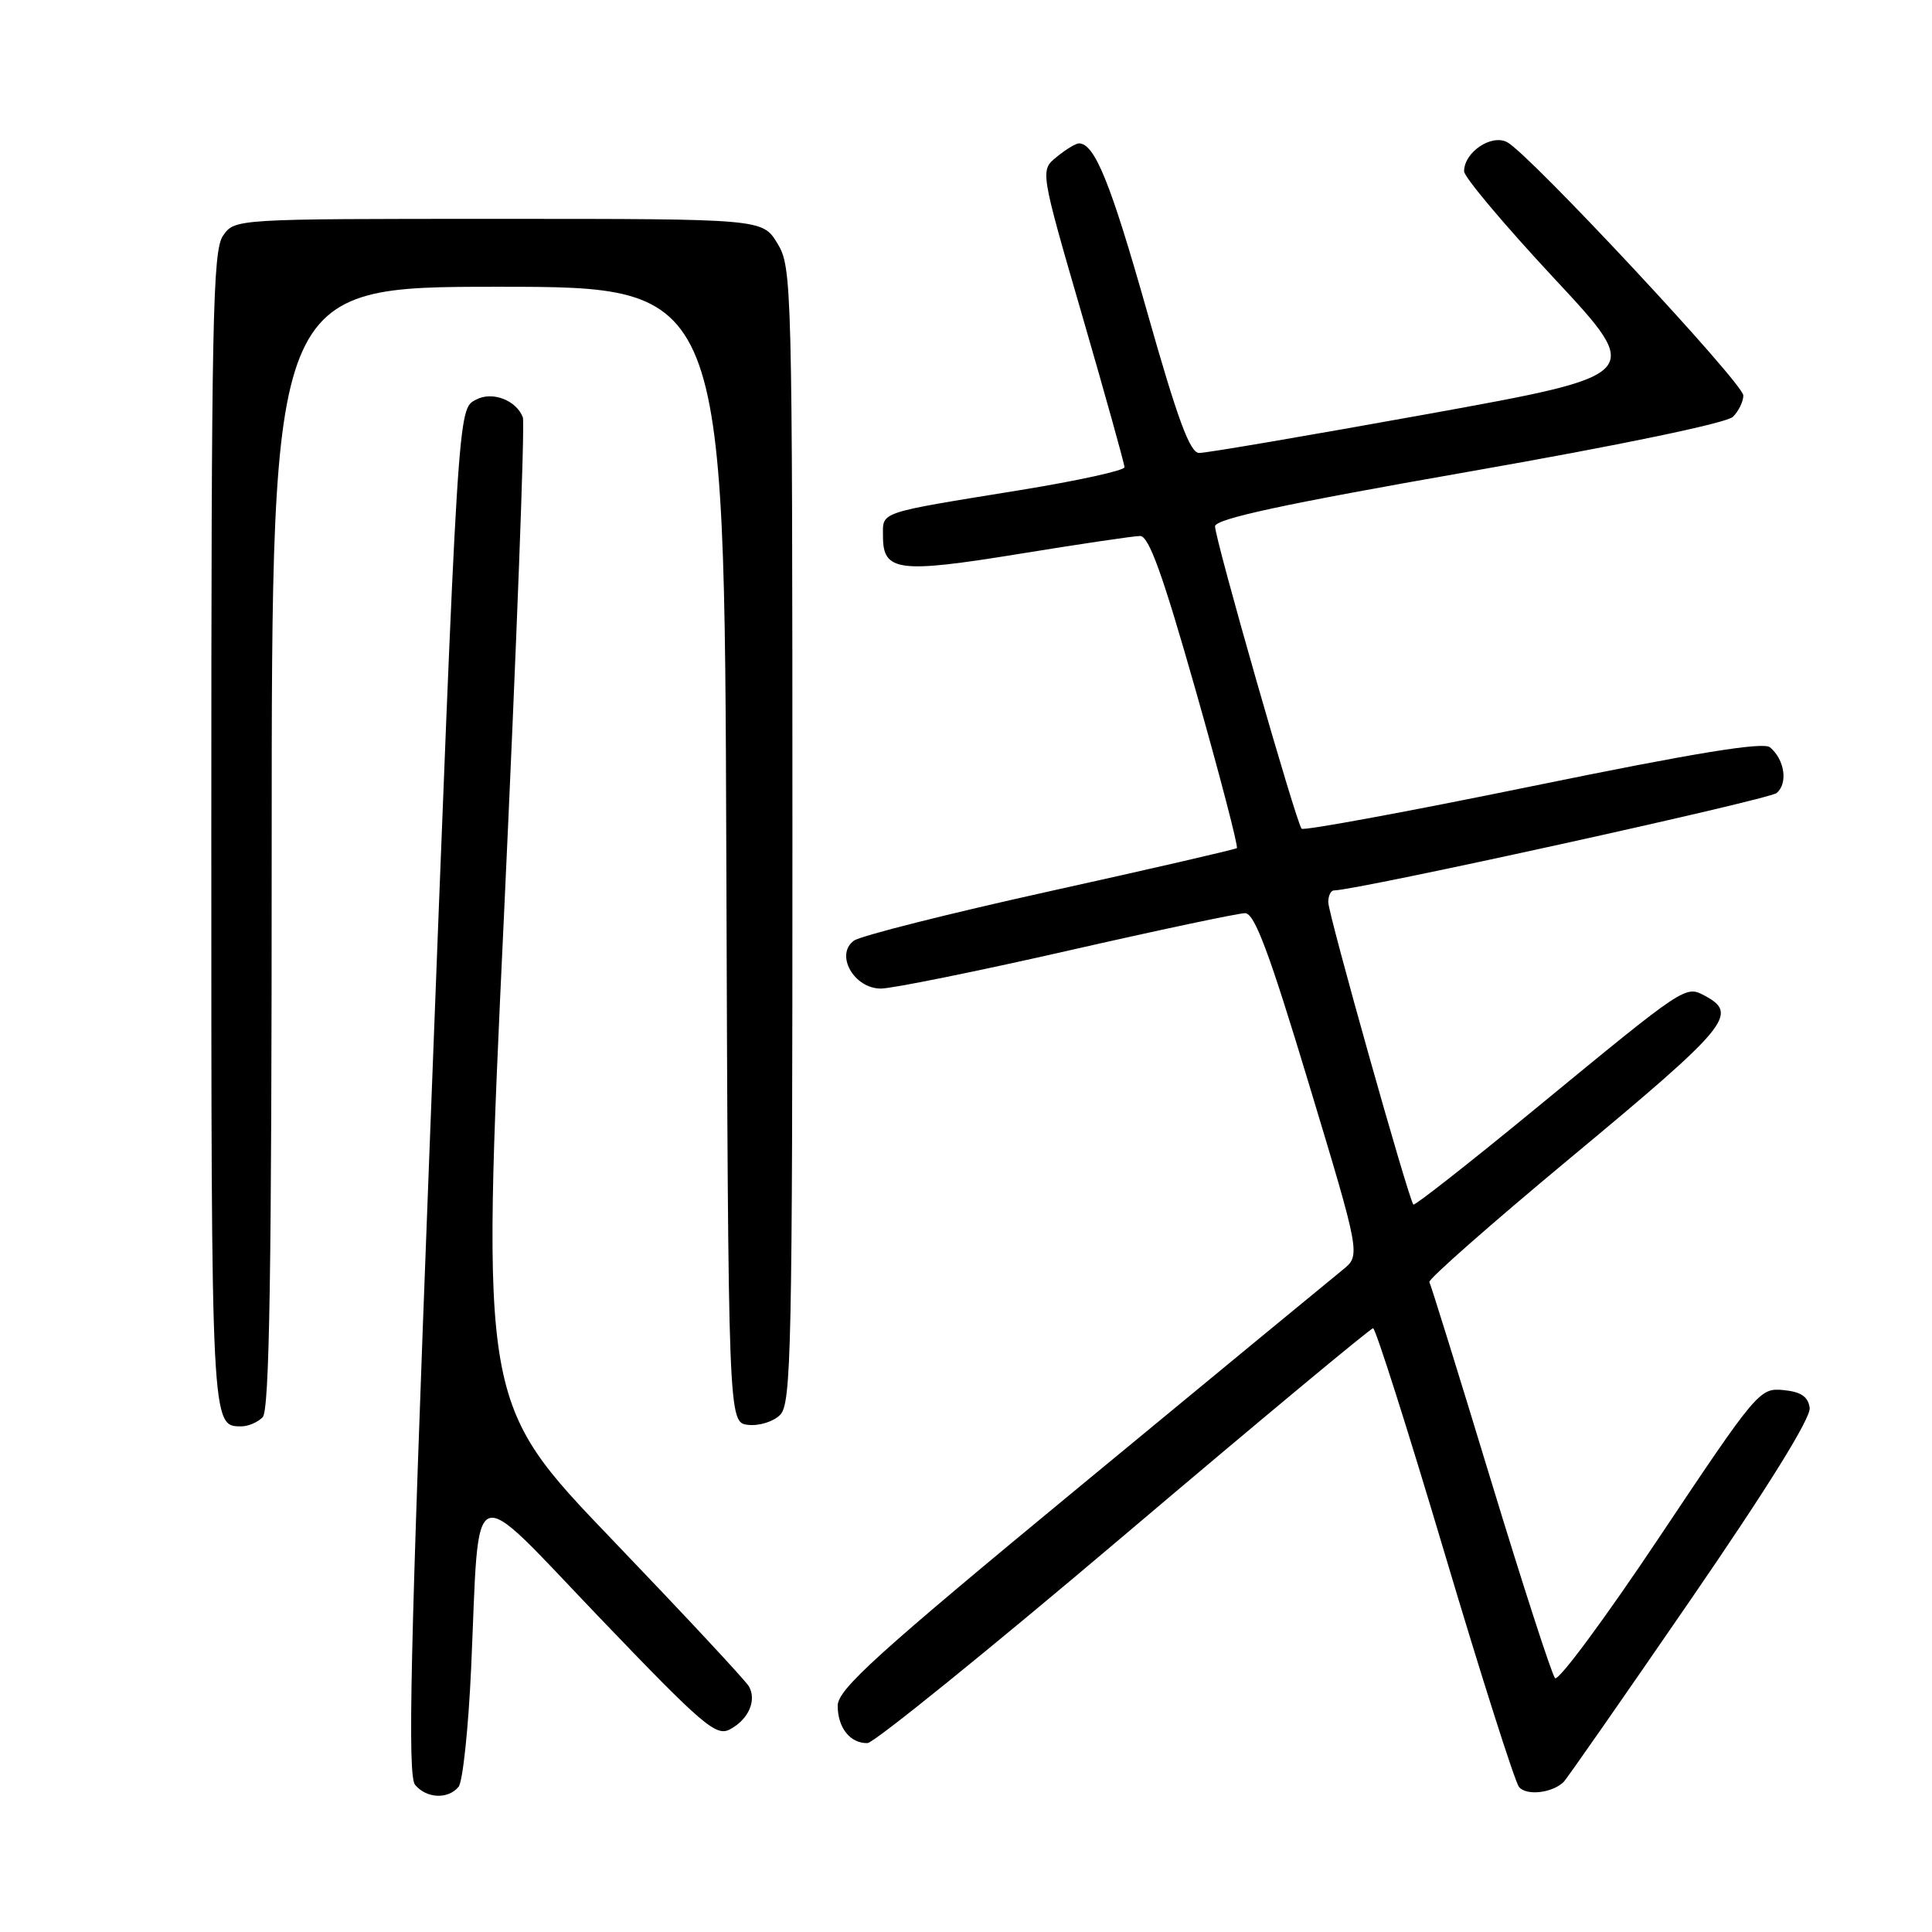 <?xml version="1.0" encoding="UTF-8" standalone="no"?>
<!DOCTYPE svg PUBLIC "-//W3C//DTD SVG 1.1//EN" "http://www.w3.org/Graphics/SVG/1.1/DTD/svg11.dtd" >
<svg xmlns="http://www.w3.org/2000/svg" xmlns:xlink="http://www.w3.org/1999/xlink" version="1.1" viewBox="0 0 256 256">
 <g >
 <path fill="currentColor"
d=" M 60.77 236.75 C 61.32 236.06 62.07 228.97 62.43 221.00 C 63.58 195.36 61.89 196.01 79.47 214.37 C 93.13 228.63 94.88 230.13 96.72 229.15 C 99.18 227.83 100.29 225.33 99.24 223.46 C 98.82 222.71 90.66 213.96 81.11 204.00 C 63.75 185.91 63.75 185.91 66.78 121.28 C 68.44 85.74 69.57 56.04 69.28 55.30 C 68.41 53.02 65.22 51.81 63.09 52.95 C 60.64 54.26 60.74 52.68 56.86 153.75 C 54.36 218.89 53.99 235.29 55.00 236.50 C 56.51 238.32 59.39 238.45 60.77 236.75 Z  M 207.17 236.14 C 207.55 235.79 215.10 224.95 223.97 212.04 C 234.31 197.00 239.98 187.86 239.79 186.54 C 239.58 185.05 238.63 184.42 236.30 184.19 C 233.17 183.89 232.81 184.31 219.96 203.55 C 212.74 214.37 206.48 222.84 206.05 222.36 C 205.62 221.89 201.78 210.03 197.51 196.00 C 193.25 181.97 189.59 170.22 189.40 169.88 C 189.20 169.54 197.55 162.19 207.94 153.55 C 229.06 136.00 230.42 134.37 225.93 131.96 C 223.31 130.56 223.46 130.46 203.55 146.83 C 194.78 154.04 187.46 159.79 187.28 159.61 C 186.67 159.00 176.00 121.10 176.00 119.54 C 176.00 118.69 176.34 117.99 176.75 117.99 C 180.03 117.92 234.33 105.97 235.41 105.08 C 236.94 103.81 236.48 100.64 234.53 99.02 C 233.63 98.28 224.60 99.75 203.13 104.15 C 186.56 107.55 172.76 110.09 172.47 109.81 C 171.78 109.11 161.00 71.47 161.00 69.74 C 161.00 68.76 170.07 66.80 194.62 62.50 C 214.61 59.00 228.81 56.05 229.62 55.23 C 230.38 54.48 231.00 53.20 231.00 52.40 C 231.00 50.80 202.70 20.44 199.71 18.84 C 197.62 17.73 194.00 20.17 194.00 22.70 C 194.00 23.46 199.37 29.84 205.93 36.88 C 217.85 49.67 217.85 49.67 189.18 54.86 C 173.40 57.71 159.78 60.04 158.89 60.02 C 157.67 60.01 156.03 55.56 151.98 41.25 C 147.16 24.21 145.05 19.00 142.96 19.00 C 142.55 19.00 141.23 19.80 140.02 20.79 C 137.81 22.57 137.81 22.57 143.41 41.85 C 146.48 52.45 149.00 61.48 149.00 61.91 C 149.00 62.34 142.81 63.70 135.25 64.93 C 116.10 68.04 117.00 67.74 117.00 71.07 C 117.00 75.73 119.06 75.99 135.00 73.40 C 142.97 72.10 150.20 71.03 151.06 71.02 C 152.23 71.00 154.05 76.06 158.45 91.53 C 161.66 102.82 164.10 112.20 163.89 112.38 C 163.68 112.55 152.52 115.13 139.11 118.09 C 125.69 121.06 114.01 124.01 113.15 124.64 C 110.61 126.49 113.15 131.00 116.73 130.99 C 118.25 130.98 129.37 128.73 141.43 125.99 C 153.49 123.24 164.09 121.00 164.98 121.00 C 166.24 121.00 168.18 126.21 173.45 143.67 C 180.30 166.34 180.30 166.34 177.90 168.27 C 176.58 169.33 160.99 182.18 143.25 196.82 C 116.12 219.21 111.00 223.85 111.00 226.02 C 111.00 228.94 112.66 231.02 114.95 230.97 C 115.80 230.95 131.09 218.58 148.92 203.47 C 166.75 188.36 181.61 176.00 181.94 176.00 C 182.27 176.00 186.53 189.39 191.40 205.75 C 196.27 222.11 200.72 236.07 201.27 236.77 C 202.22 237.97 205.62 237.61 207.17 236.14 Z  M 34.80 187.80 C 35.71 186.89 36.00 168.76 36.00 112.30 C 36.00 38.00 36.00 38.00 65.99 38.00 C 95.99 38.00 95.99 38.00 96.24 113.25 C 96.50 188.50 96.50 188.50 99.12 188.80 C 100.58 188.97 102.47 188.38 103.37 187.48 C 104.85 186.01 105.00 178.76 105.00 110.68 C 104.99 37.50 104.94 35.41 103.01 32.25 C 101.03 29.00 101.03 29.00 66.07 29.00 C 31.11 29.00 31.11 29.00 29.56 31.22 C 28.18 33.19 28.00 42.33 28.00 110.02 C 28.00 189.43 27.98 189.00 32.00 189.00 C 32.88 189.00 34.14 188.46 34.80 187.80 Z "/>
</g>
</svg>